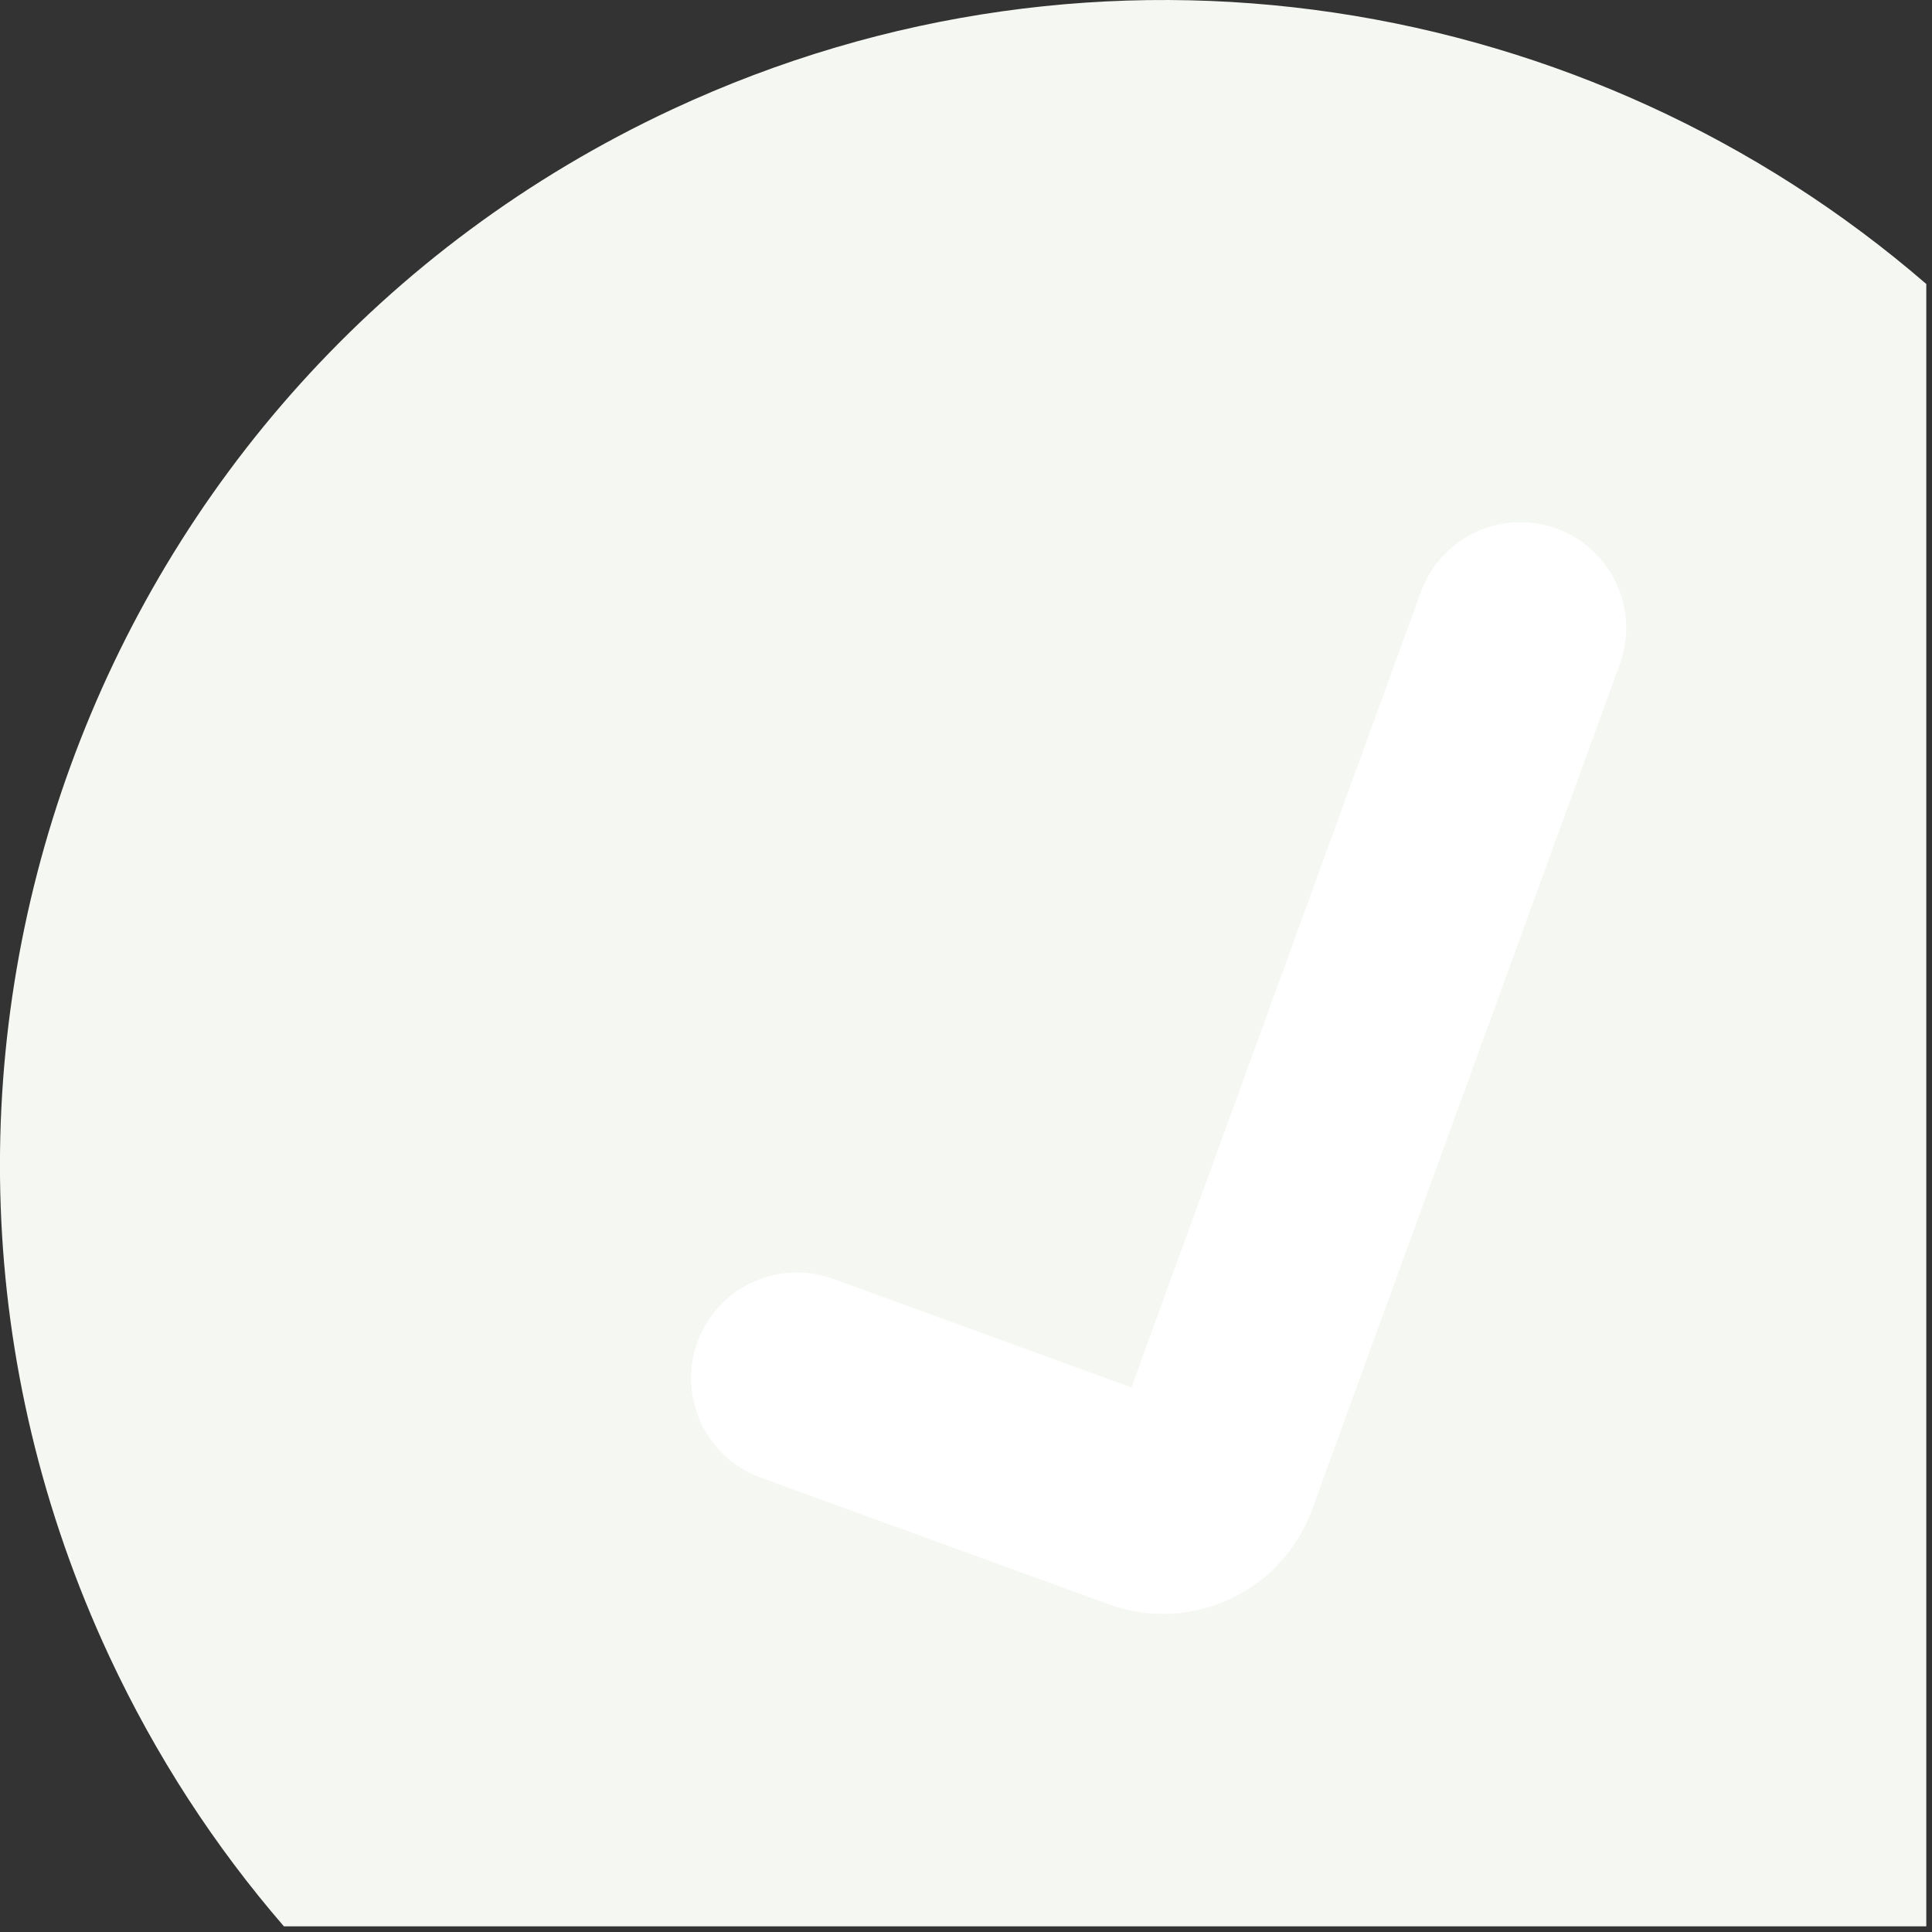 <svg width="41" height="41" viewBox="0 0 41 41" fill="none" xmlns="http://www.w3.org/2000/svg">
<rect x="0" y="0" width="41" height="41" fill="#333333" stroke="none"/>
<path fill-rule="evenodd" clip-rule="evenodd" d="M40.879 40.88V6.027C33.742 -0.144 23.373 -1.925 14.268 2.32C1.903 8.086 -3.446 22.784 2.319 35.149C3.31 37.273 4.564 39.191 6.025 40.88L40.879 40.88Z" fill="#F5F7F2"/>
<path d="M16.911 29.248L24.297 31.936C24.879 32.148 25.524 31.848 25.736 31.265L32.265 13.327" stroke="white" stroke-width="4.491" stroke-linecap="round"/>
</svg>
